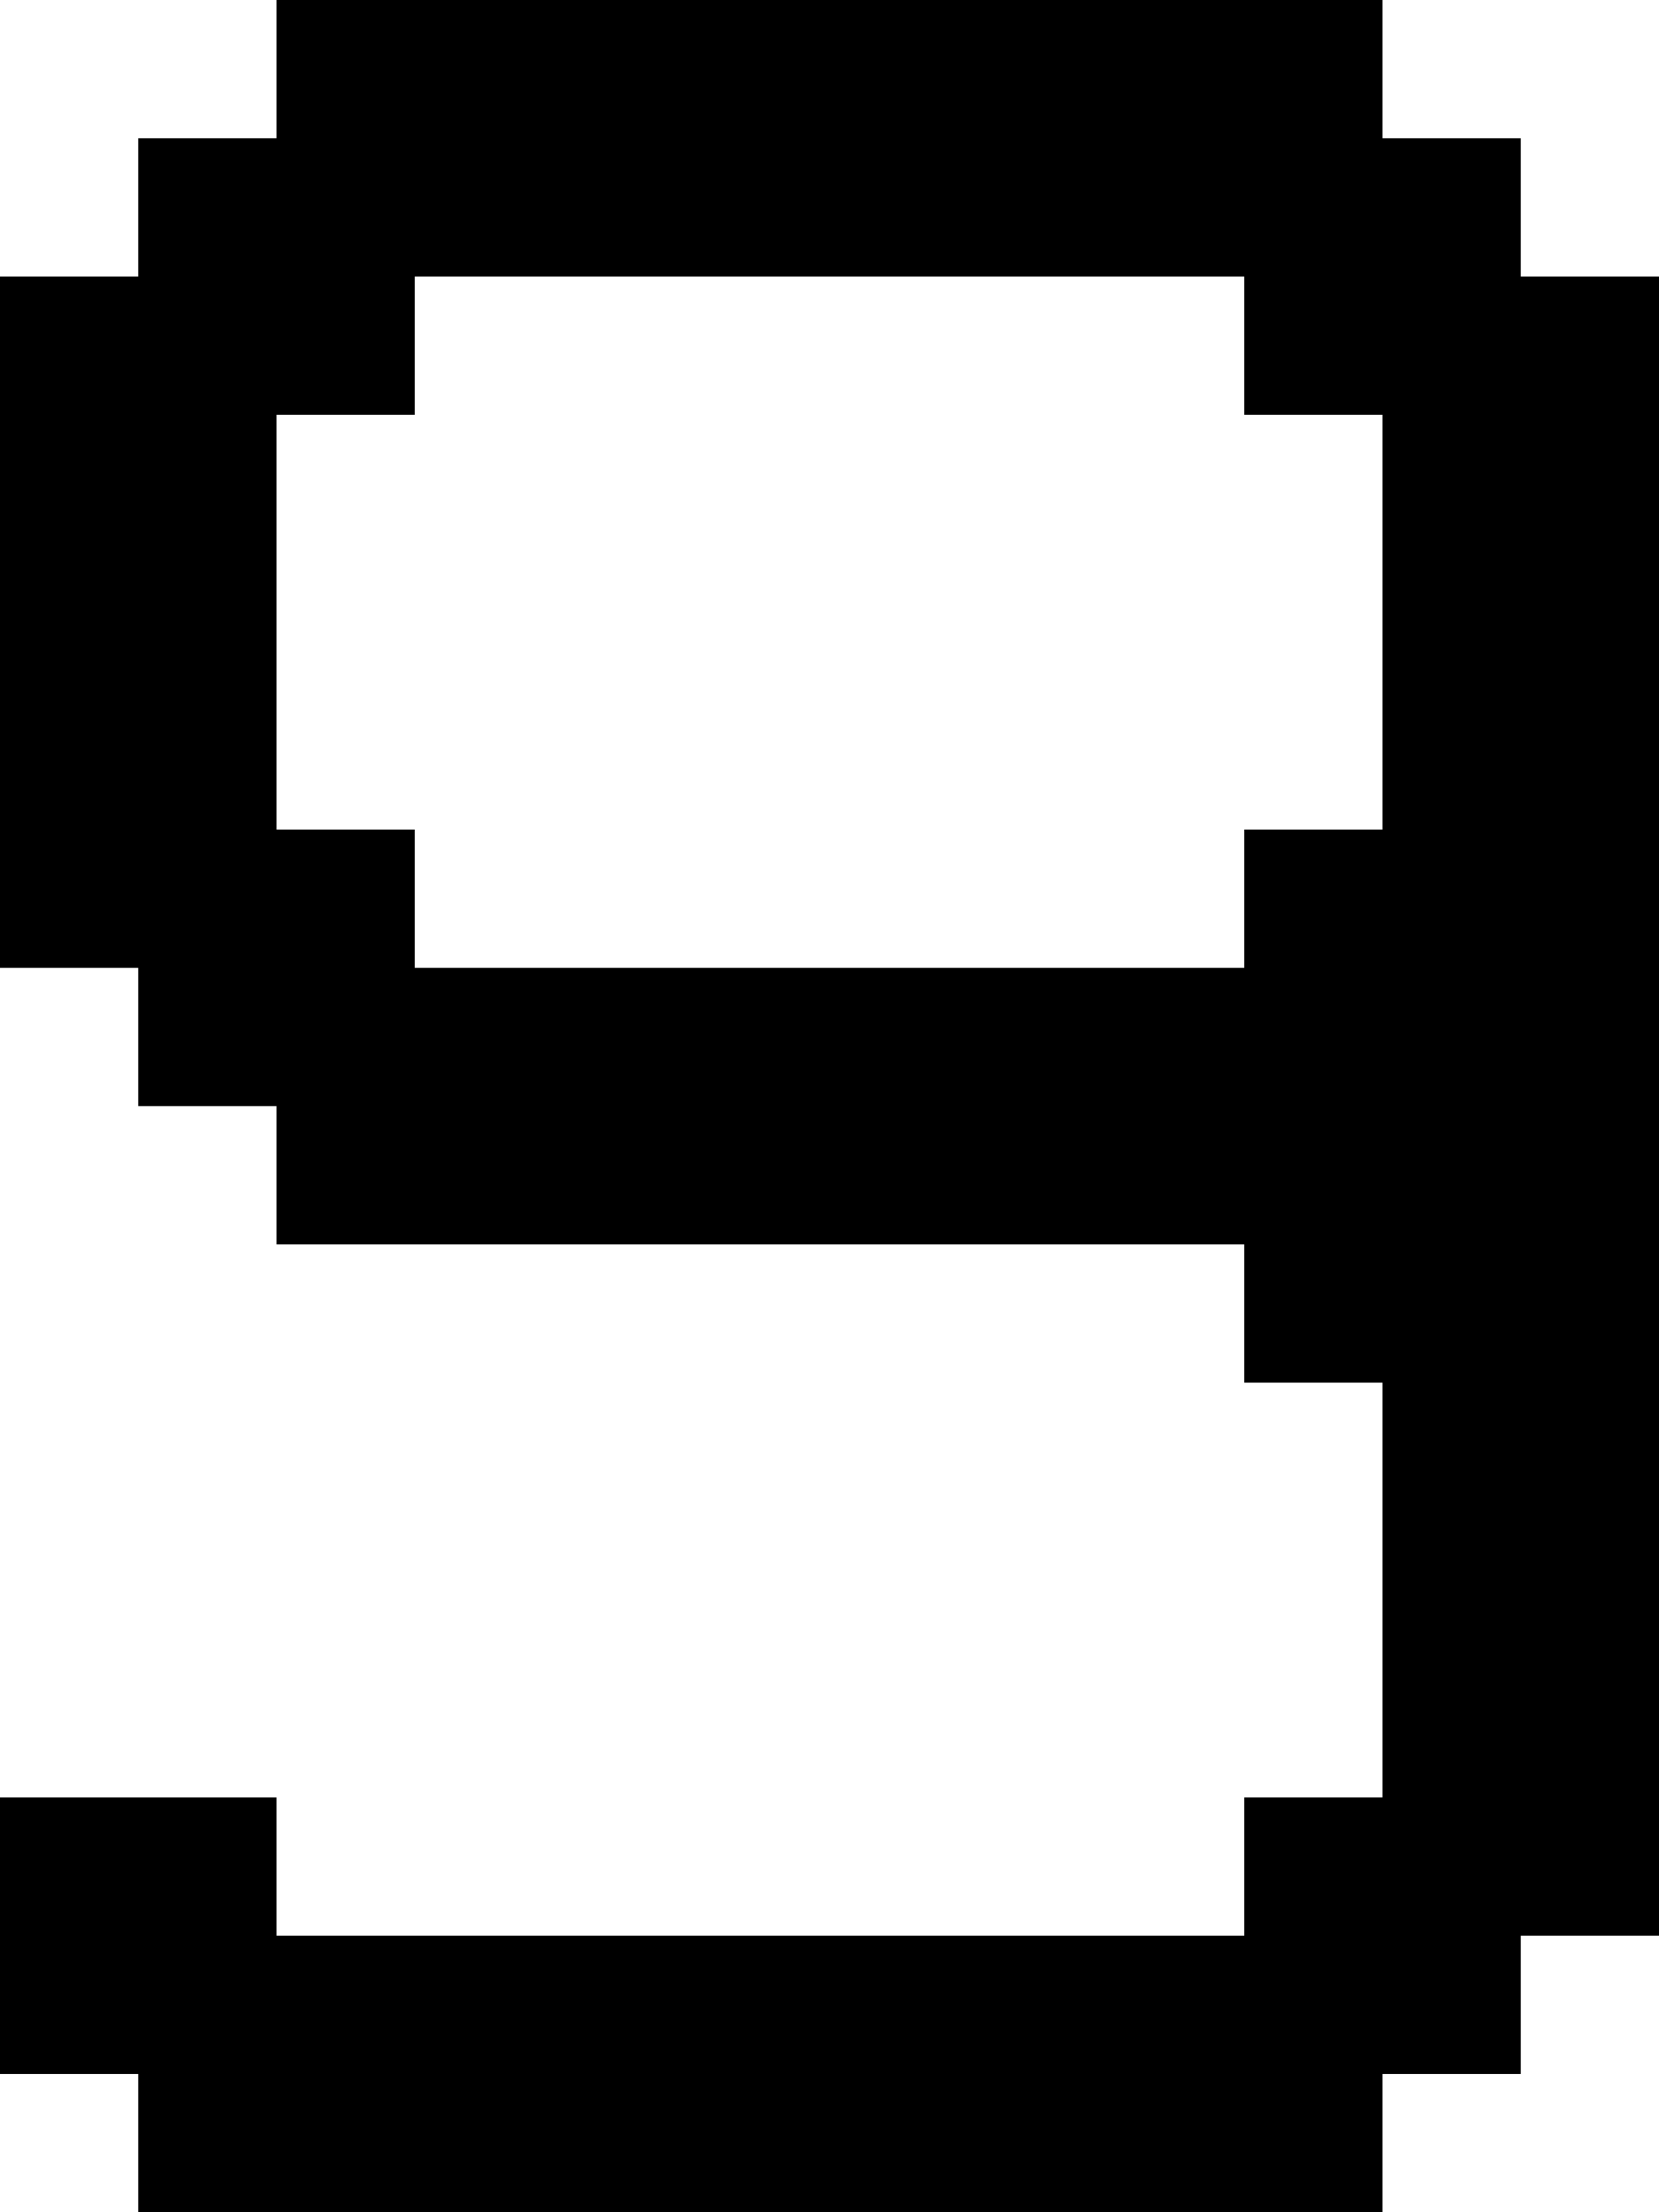 <?xml version="1.0" encoding="UTF-8" standalone="no"?>
<svg
   width="576"
   height="768"
   viewBox="0 0 576 768"
   version="1.1"
   id="svg198"
   xmlns="http://www.w3.org/2000/svg"
   xmlns:svg="http://www.w3.org/2000/svg">
  <defs
     id="defs2" />
  <path
     id="rect4"
     d="M 96 0 L 96 48 L 48 48 L 48 96 L 0 96 L 0 144 L 0 192 L 0 240 L 0 288 L 0 336 L 48 336 L 48 384 L 96 384 L 96 432 L 144 432 L 192 432 L 240 432 L 288 432 L 336 432 L 384 432 L 432 432 L 432 480 L 480 480 L 480 528 L 480 576 L 480 624 L 432 624 L 432 672 L 384 672 L 336 672 L 288 672 L 240 672 L 192 672 L 144 672 L 96 672 L 96 624 L 48 624 L 0 624 L 0 672 L 0 720 L 48 720 L 48 768 L 96 768 L 144 768 L 192 768 L 240 768 L 288 768 L 336 768 L 384 768 L 432 768 L 480 768 L 480 720 L 528 720 L 528 672 L 576 672 L 576 624 L 576 576 L 576 528 L 576 480 L 576 432 L 576 384 L 576 336 L 576 288 L 576 240 L 576 192 L 576 144 L 576 96 L 528 96 L 528 48 L 480 48 L 480 0 L 432 0 L 384 0 L 336 0 L 288 0 L 240 0 L 192 0 L 144 0 L 96 0 z M 144 96 L 192 96 L 240 96 L 288 96 L 336 96 L 384 96 L 432 96 L 432 144 L 480 144 L 480 192 L 480 240 L 480 288 L 432 288 L 432 336 L 384 336 L 336 336 L 288 336 L 240 336 L 192 336 L 144 336 L 144 288 L 96 288 L 96 240 L 96 192 L 96 144 L 144 144 L 144 96 z " />
</svg>
